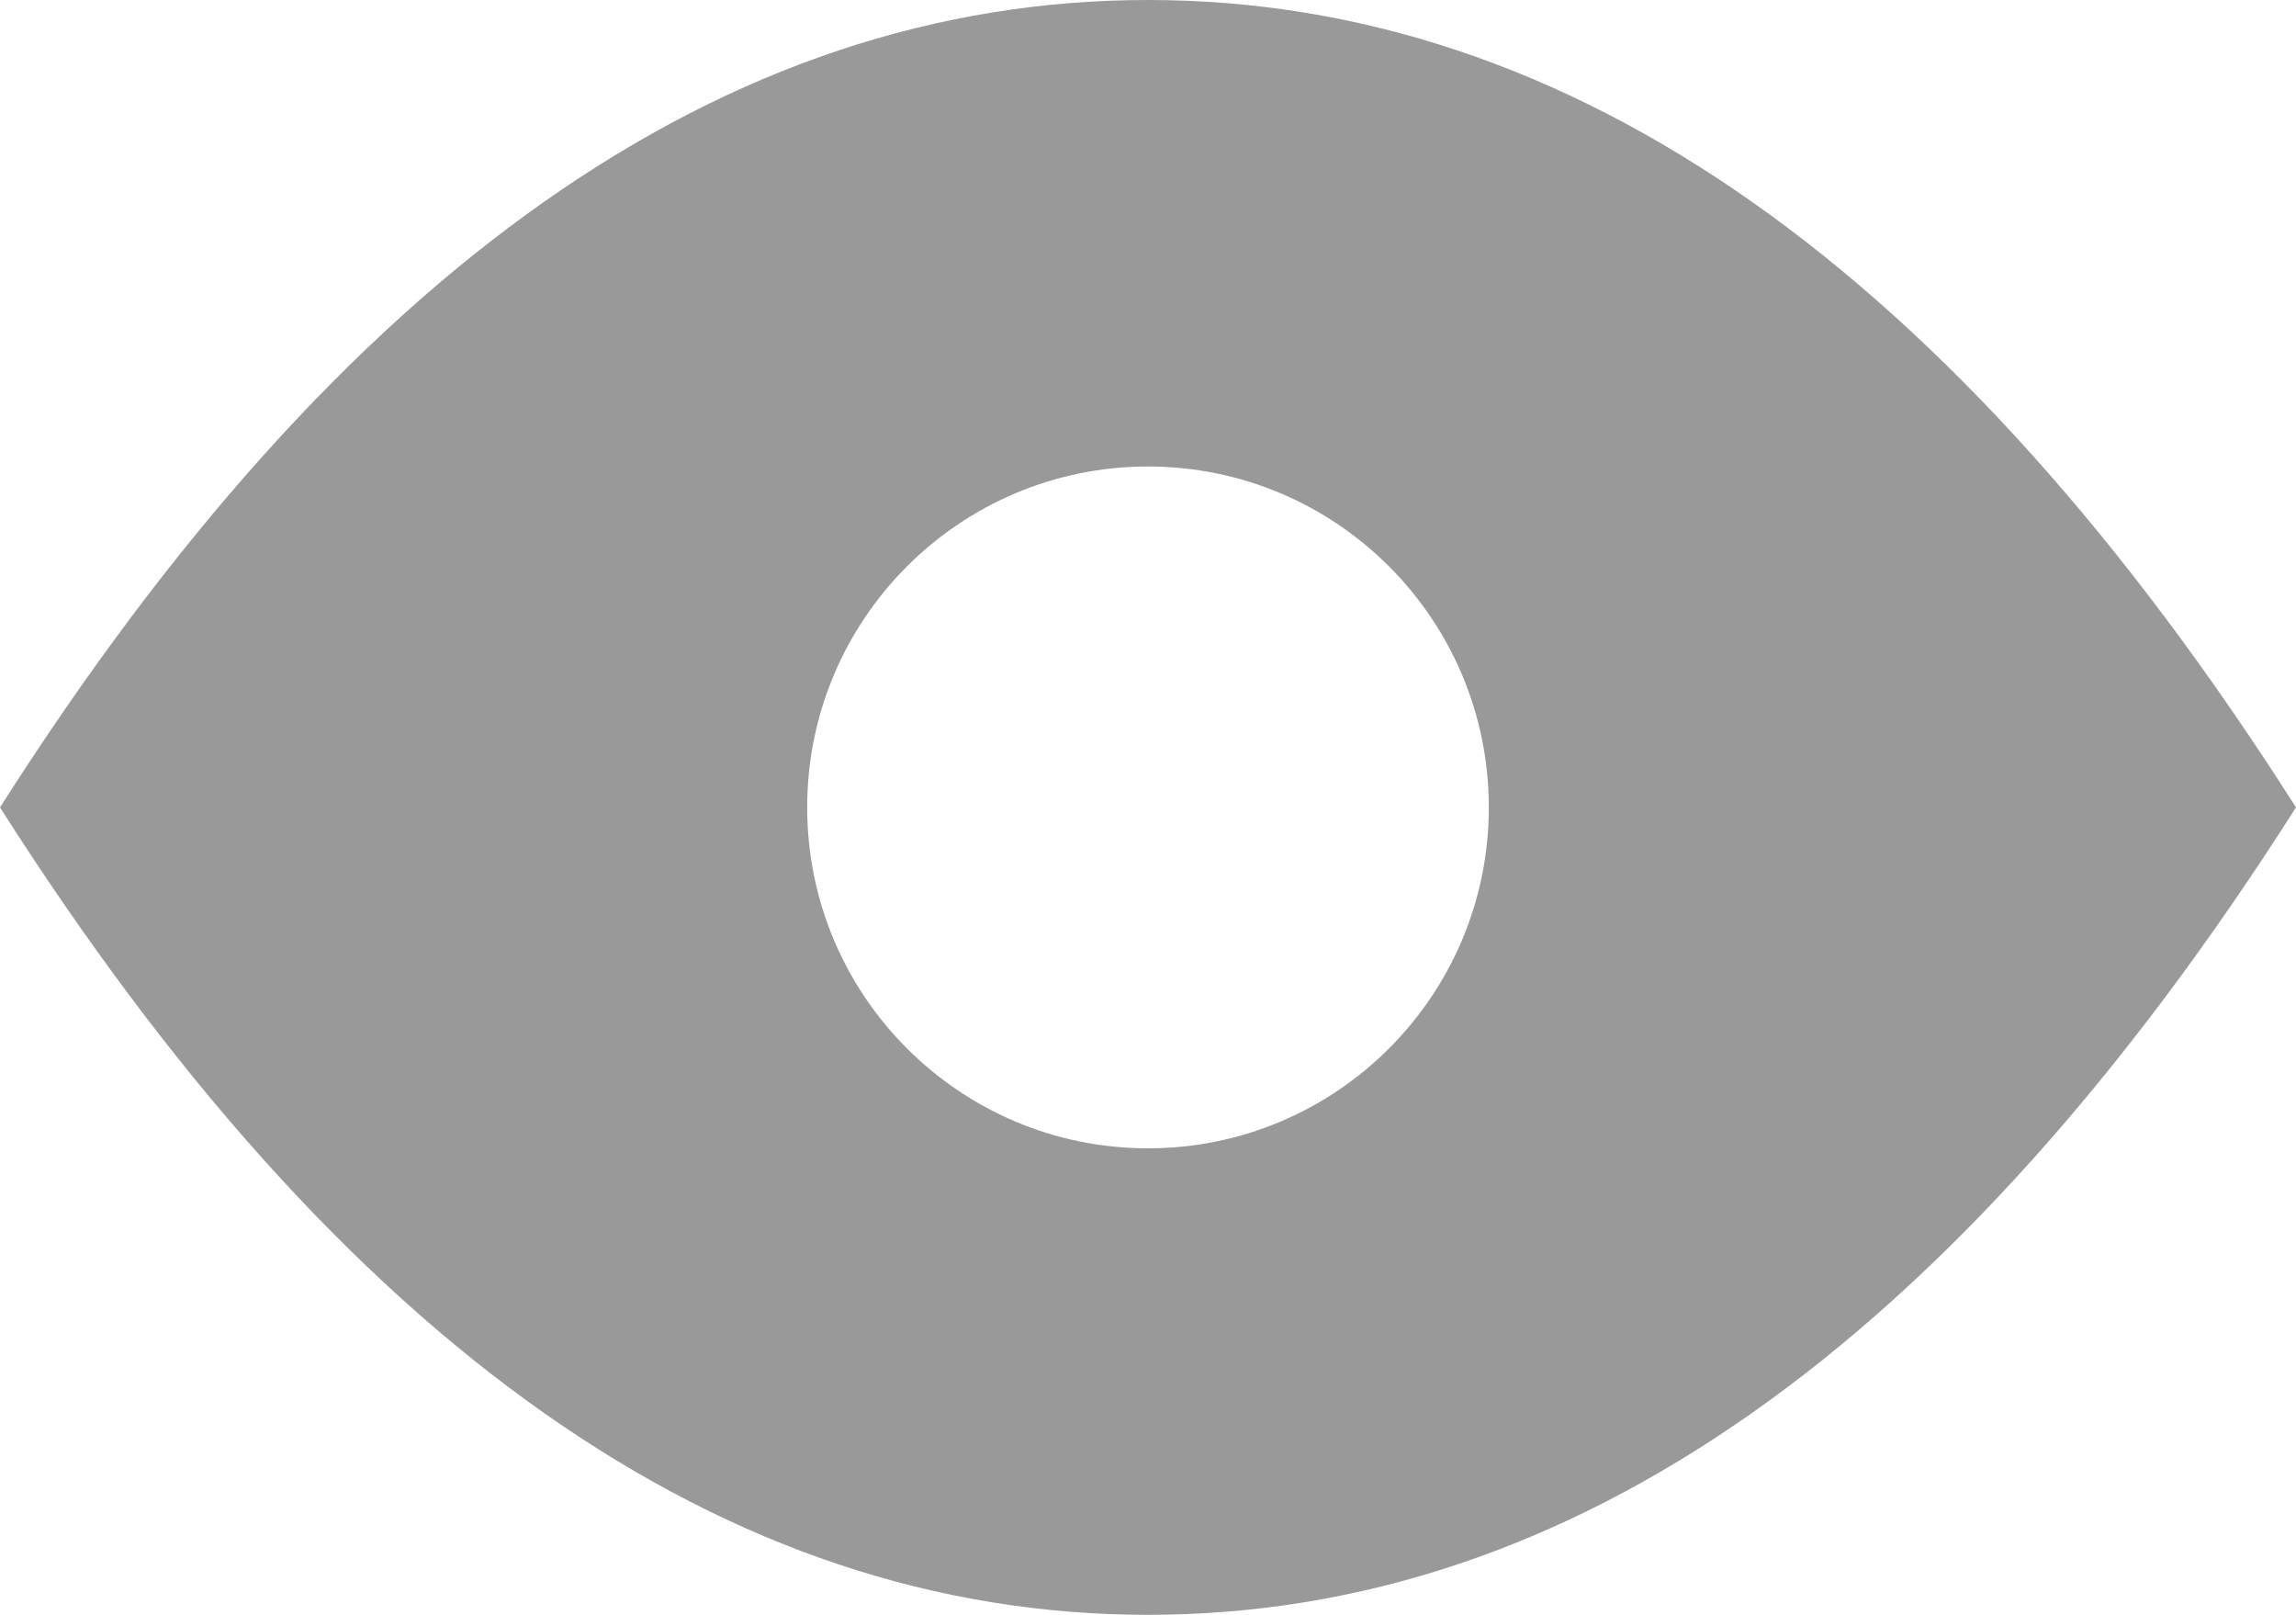 <?xml version="1.0" encoding="UTF-8"?>
<svg width="128px" height="90px" viewBox="0 0 128 90" version="1.1" xmlns="http://www.w3.org/2000/svg" xmlns:xlink="http://www.w3.org/1999/xlink">
    <title>形状结合</title>
    <g id="页面-1" stroke="none" stroke-width="1" fill="none" fill-rule="evenodd">
        <g id="icon" transform="translate(-1051, -601)" fill="#999999">
            <path d="M1115,601 C1138.564,601 1159.897,616 1179,646 C1159.897,676 1138.564,691 1115,691 C1091.436,691 1070.103,676 1051,646 C1070.103,616 1091.436,601 1115,601 Z M1115,627 C1104.507,627 1096,635.507 1096,646 C1096,656.493 1104.507,665 1115,665 C1125.493,665 1134,656.493 1134,646 C1134,635.507 1125.493,627 1115,627 Z" id="形状结合"></path>
        </g>
    </g>
</svg>